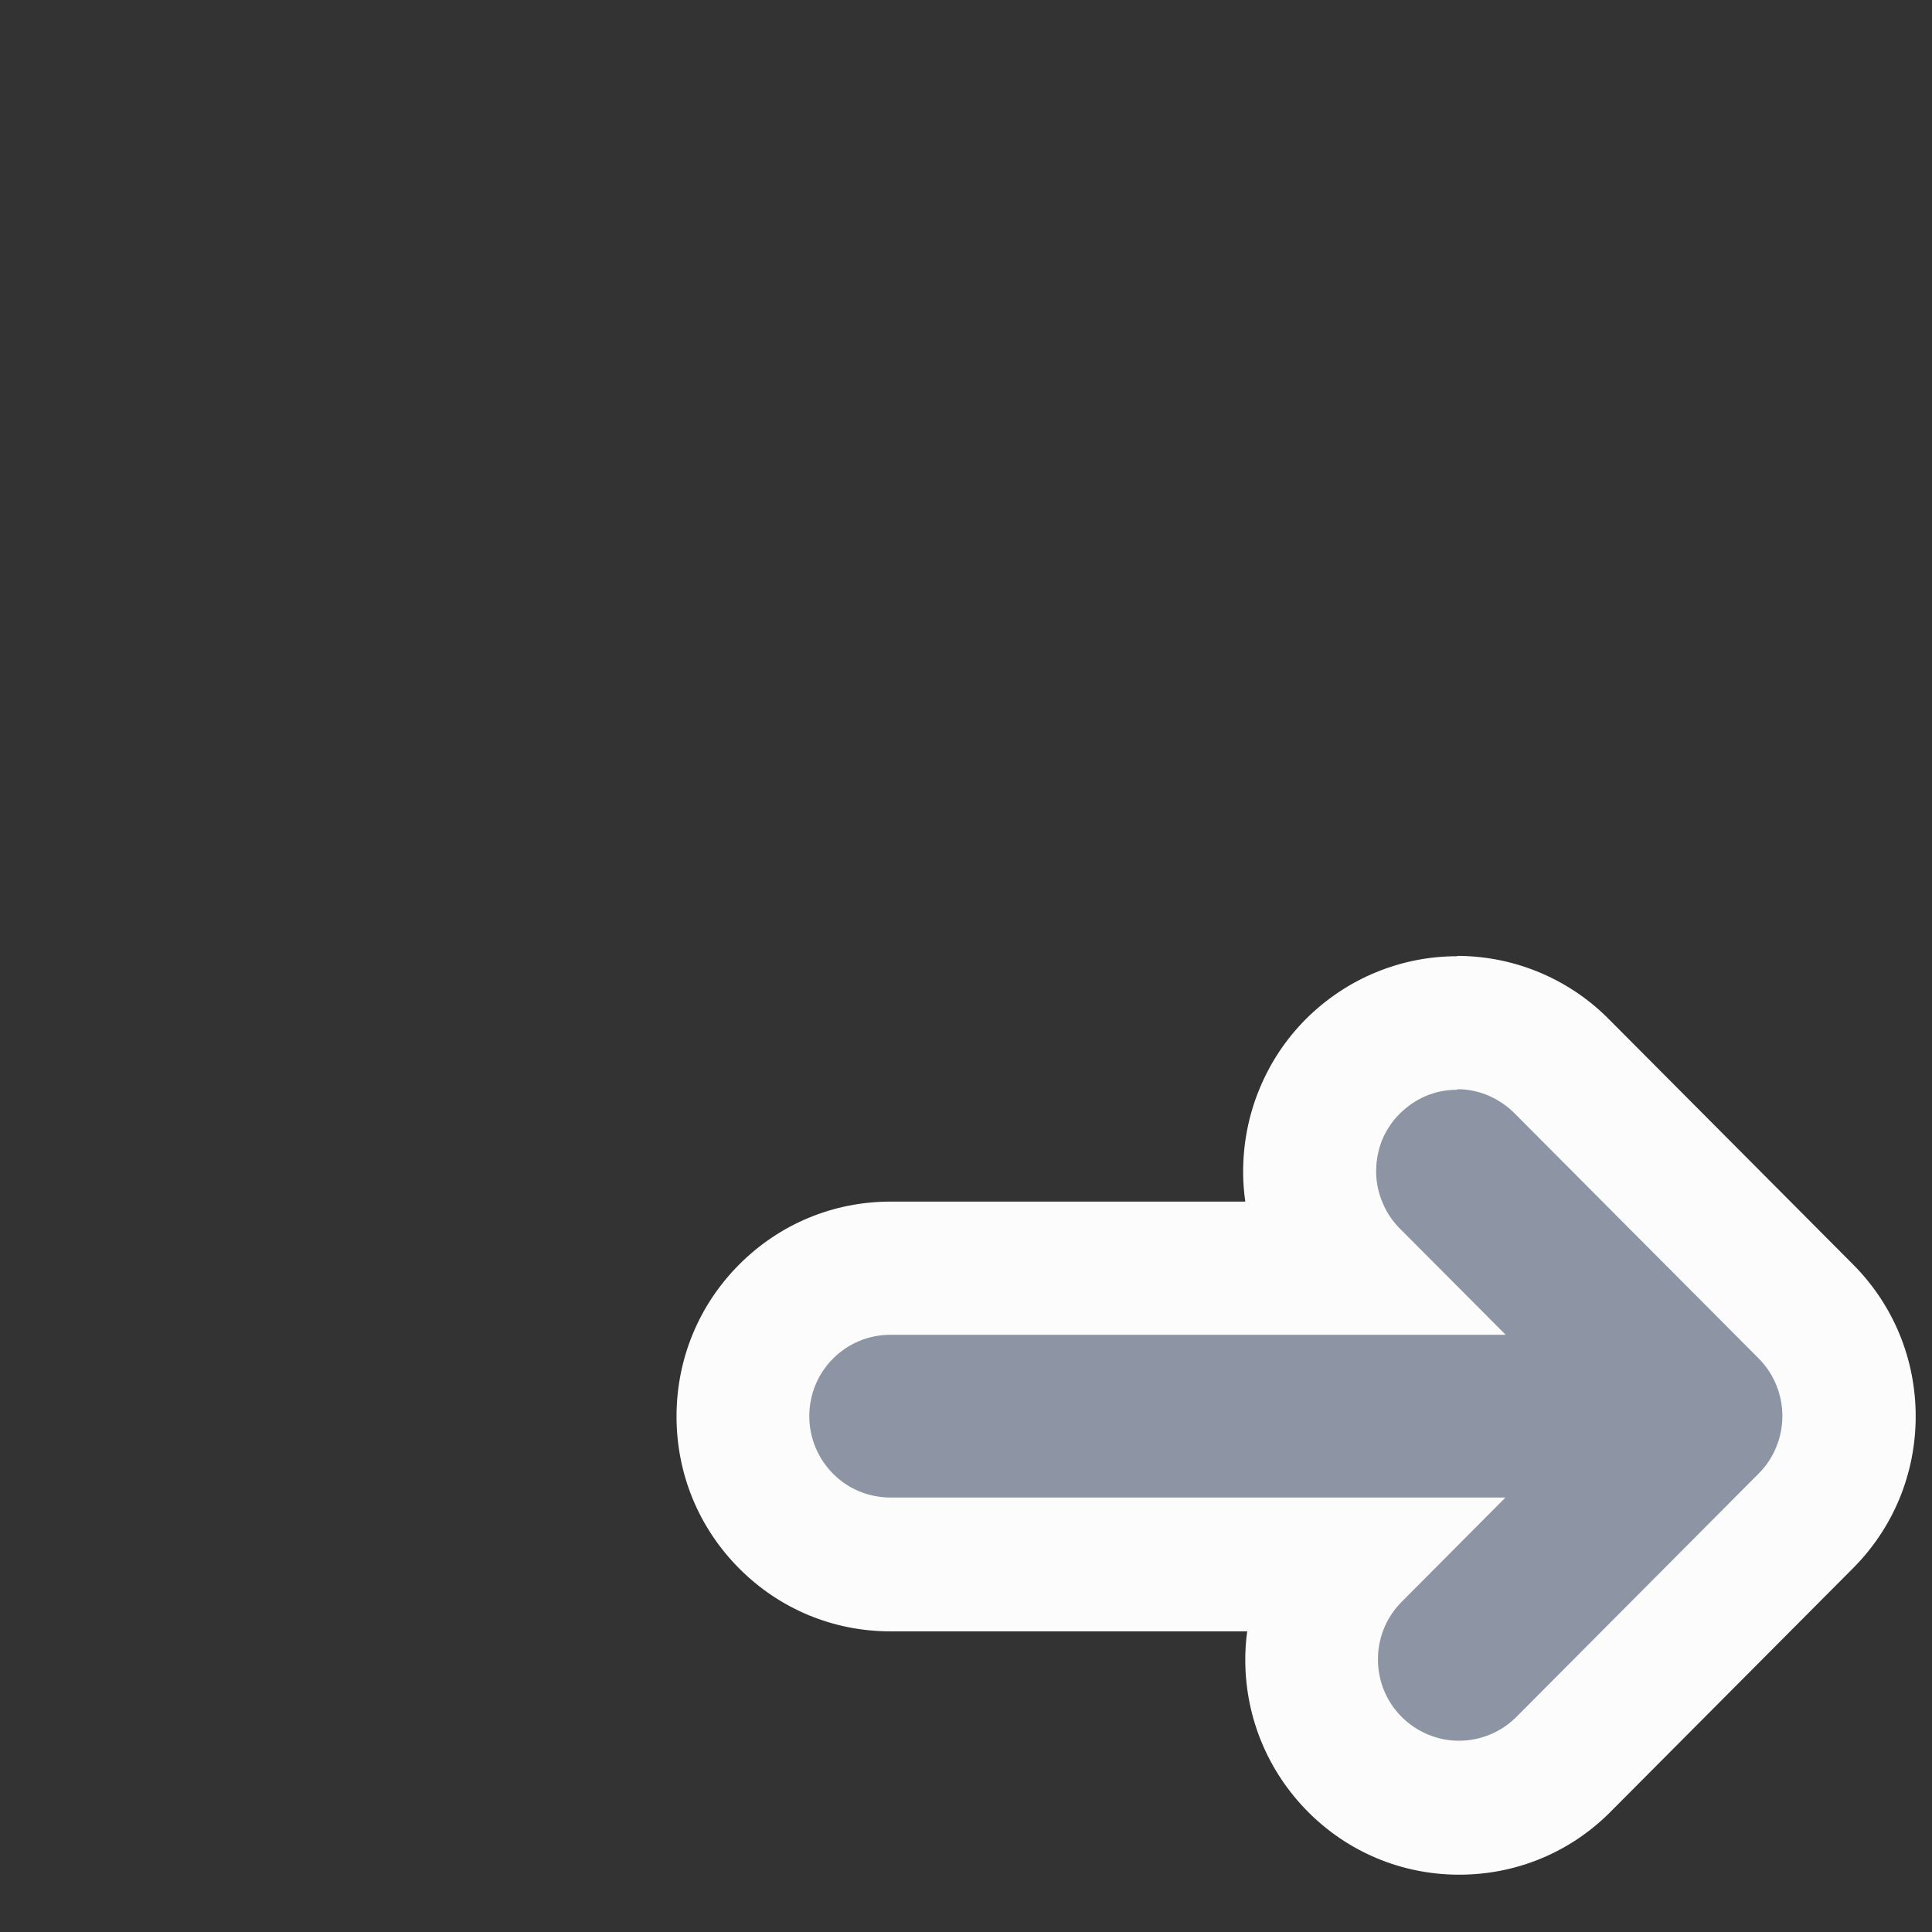 <svg width="18" height="18" viewBox="0 0 18 18" fill="none" xmlns="http://www.w3.org/2000/svg">
<rect x="0" y="0" width="18" height="18" fill="#333333" stroke="none"/>
<g clip-path="url(#clip0_1643_16855)">
<path d="M9.049 0.84C8.857 0.647 8.597 0.539 8.326 0.539C8.055 0.539 7.795 0.647 7.603 0.84L0.442 8.031C0.254 8.224 0.152 8.483 0.154 8.754C0.157 9.023 0.264 9.281 0.454 9.472C0.644 9.663 0.9 9.77 1.169 9.773C1.437 9.775 1.695 9.672 1.889 9.484L2.189 9.183V15.948C2.189 16.22 2.297 16.481 2.489 16.674C2.681 16.866 2.941 16.975 3.212 16.975H5.258C5.529 16.975 5.789 16.866 5.981 16.674C6.173 16.481 6.281 16.22 6.281 15.948V13.116C6.281 12.844 6.39 12.583 6.582 12.39C6.773 12.198 7.033 12.089 7.304 12.089H9.35C9.621 12.089 9.881 12.198 10.073 12.39C10.265 12.583 10.373 12.844 10.373 13.116V14.845L12.304 14.857L12.361 16.977H13.443C13.714 16.977 13.974 16.868 14.165 16.675C14.357 16.483 14.466 16.221 14.466 15.95V9.183L14.766 9.484C14.96 9.671 15.218 9.775 15.486 9.773C15.754 9.77 16.01 9.663 16.201 9.472C16.391 9.281 16.498 9.024 16.501 8.754C16.504 8.485 16.401 8.225 16.213 8.031L9.049 0.84Z" class="fill-highlight"/>
<path fill-rule="evenodd" clip-rule="evenodd" d="M13.582 16.84C13.22 16.837 12.878 16.694 12.623 16.436C12.366 16.178 12.223 15.836 12.22 15.471C12.217 15.14 12.33 14.824 12.54 14.573H8.295C7.928 14.573 7.583 14.43 7.323 14.168C7.063 13.907 6.921 13.561 6.921 13.193C6.921 12.824 7.063 12.478 7.323 12.216C7.583 11.955 7.928 11.812 8.295 11.812H12.537C12.446 11.707 12.37 11.585 12.313 11.452C12.24 11.282 12.203 11.104 12.201 10.919C12.2 10.735 12.234 10.555 12.304 10.384C12.373 10.213 12.474 10.061 12.604 9.93C12.734 9.8 12.886 9.699 13.056 9.629C13.222 9.56 13.396 9.526 13.576 9.526C13.771 9.528 13.95 9.565 14.118 9.638C14.286 9.711 14.437 9.815 14.563 9.947L16.823 12.216C17.083 12.478 17.226 12.824 17.226 13.193C17.226 13.561 17.083 13.907 16.823 14.168L14.556 16.445C14.291 16.703 13.95 16.84 13.593 16.84H13.581H13.582Z" fill="#8D95A4"/>
<path d="M13.576 10.148H13.582C13.683 10.148 13.782 10.17 13.873 10.21C13.966 10.251 14.048 10.308 14.118 10.38L16.385 12.656C16.527 12.799 16.606 12.992 16.606 13.193C16.606 13.393 16.527 13.587 16.385 13.729L14.118 16.006C13.977 16.142 13.788 16.218 13.593 16.218H13.587C13.389 16.217 13.2 16.136 13.059 15.996C12.918 15.855 12.839 15.665 12.838 15.466C12.836 15.267 12.912 15.076 13.05 14.933L14.026 13.952H8.295C8.095 13.952 7.902 13.873 7.761 13.73C7.619 13.587 7.54 13.395 7.54 13.194C7.54 12.993 7.619 12.799 7.761 12.658C7.903 12.515 8.095 12.436 8.295 12.436H14.028L13.051 11.455C12.979 11.385 12.921 11.301 12.883 11.209C12.842 11.116 12.822 11.017 12.821 10.917C12.821 10.816 12.839 10.717 12.876 10.623C12.915 10.53 12.971 10.445 13.042 10.375C13.113 10.305 13.197 10.247 13.29 10.209C13.381 10.171 13.478 10.153 13.576 10.153M13.576 8.909C13.316 8.909 13.062 8.959 12.821 9.058C12.575 9.159 12.355 9.307 12.166 9.495C11.977 9.685 11.832 9.905 11.731 10.153C11.63 10.4 11.581 10.661 11.582 10.928C11.582 11.018 11.59 11.107 11.602 11.195H8.297C7.764 11.195 7.263 11.404 6.887 11.781C6.51 12.159 6.303 12.662 6.303 13.197C6.303 13.732 6.51 14.235 6.887 14.613C7.263 14.991 7.764 15.199 8.297 15.199H11.62C11.607 15.292 11.601 15.385 11.602 15.482C11.607 16.01 11.815 16.506 12.186 16.88C12.557 17.253 13.053 17.462 13.579 17.466H13.596C14.116 17.466 14.608 17.267 14.981 16.904L14.989 16.896L14.997 16.888L17.264 14.611C17.64 14.234 17.848 13.73 17.848 13.196C17.848 12.661 17.64 12.157 17.264 11.78L15.003 9.509C14.82 9.321 14.605 9.173 14.365 9.069C14.121 8.964 13.862 8.909 13.596 8.906H13.579L13.576 8.909Z" fill="#FCFCFC"/>
</g>
<defs>
<clipPath id="clip0_1643_16855">
<rect width="17.692" height="16.923" fill="white" transform="translate(0.154 0.539)"/>
</clipPath>
</defs>
</svg>
